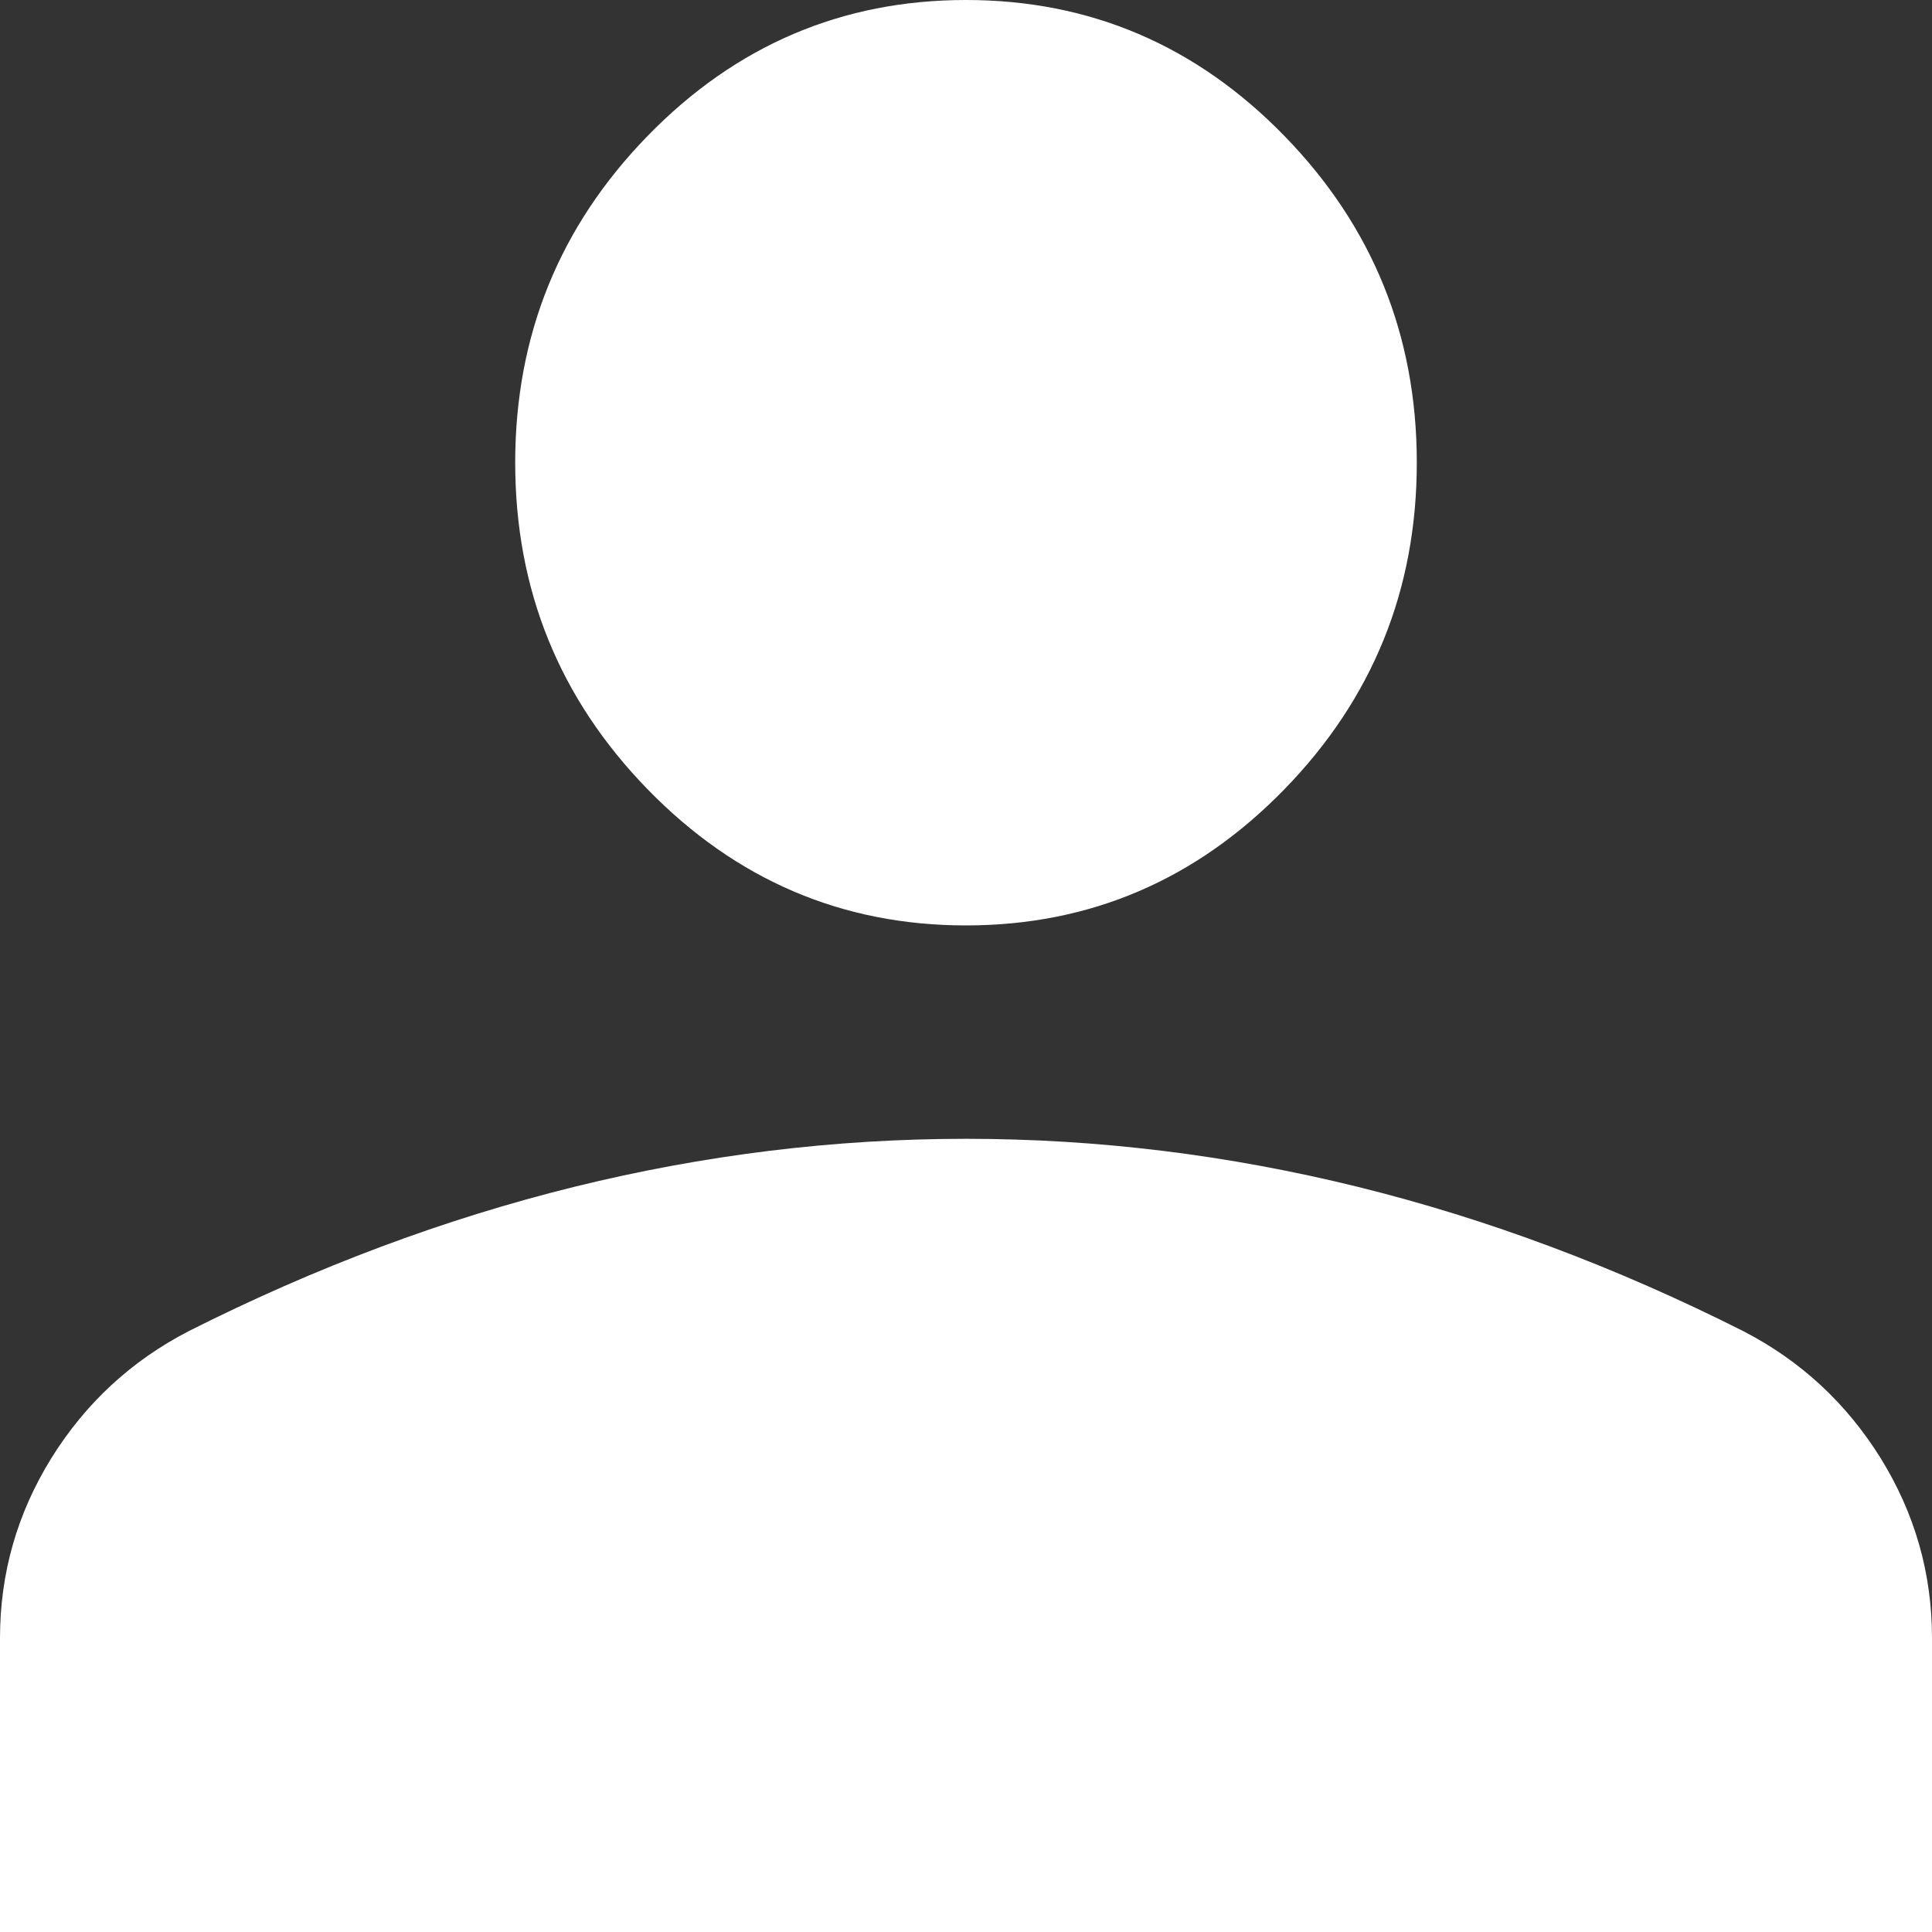 <svg width="9" height="9" viewBox="0 0 9 9" fill="none" xmlns="http://www.w3.org/2000/svg">
<rect x="0" y="0" width="9" height="9" fill="#333333" stroke="none"/>
<path id="UserIcon" d="M4.5 4.311C3.923 4.311 3.428 4.099 3.017 3.677C2.606 3.255 2.4 2.748 2.4 2.155C2.4 1.563 2.606 1.055 3.017 0.633C3.428 0.211 3.923 0 4.5 0C5.077 0 5.572 0.211 5.983 0.633C6.394 1.055 6.6 1.563 6.6 2.155C6.6 2.748 6.394 3.255 5.983 3.677C5.572 4.099 5.077 4.311 4.5 4.311ZM0 9V7.631C0 7.329 0.08 7.05 0.239 6.793C0.399 6.536 0.612 6.339 0.879 6.201C1.472 5.902 2.071 5.678 2.674 5.529C3.278 5.38 3.886 5.305 4.5 5.305C5.114 5.305 5.722 5.38 6.326 5.529C6.929 5.678 7.528 5.902 8.121 6.201C8.388 6.339 8.601 6.536 8.761 6.793C8.92 7.05 9 7.329 9 7.631V9H0Z" fill="white"/>
</svg>
